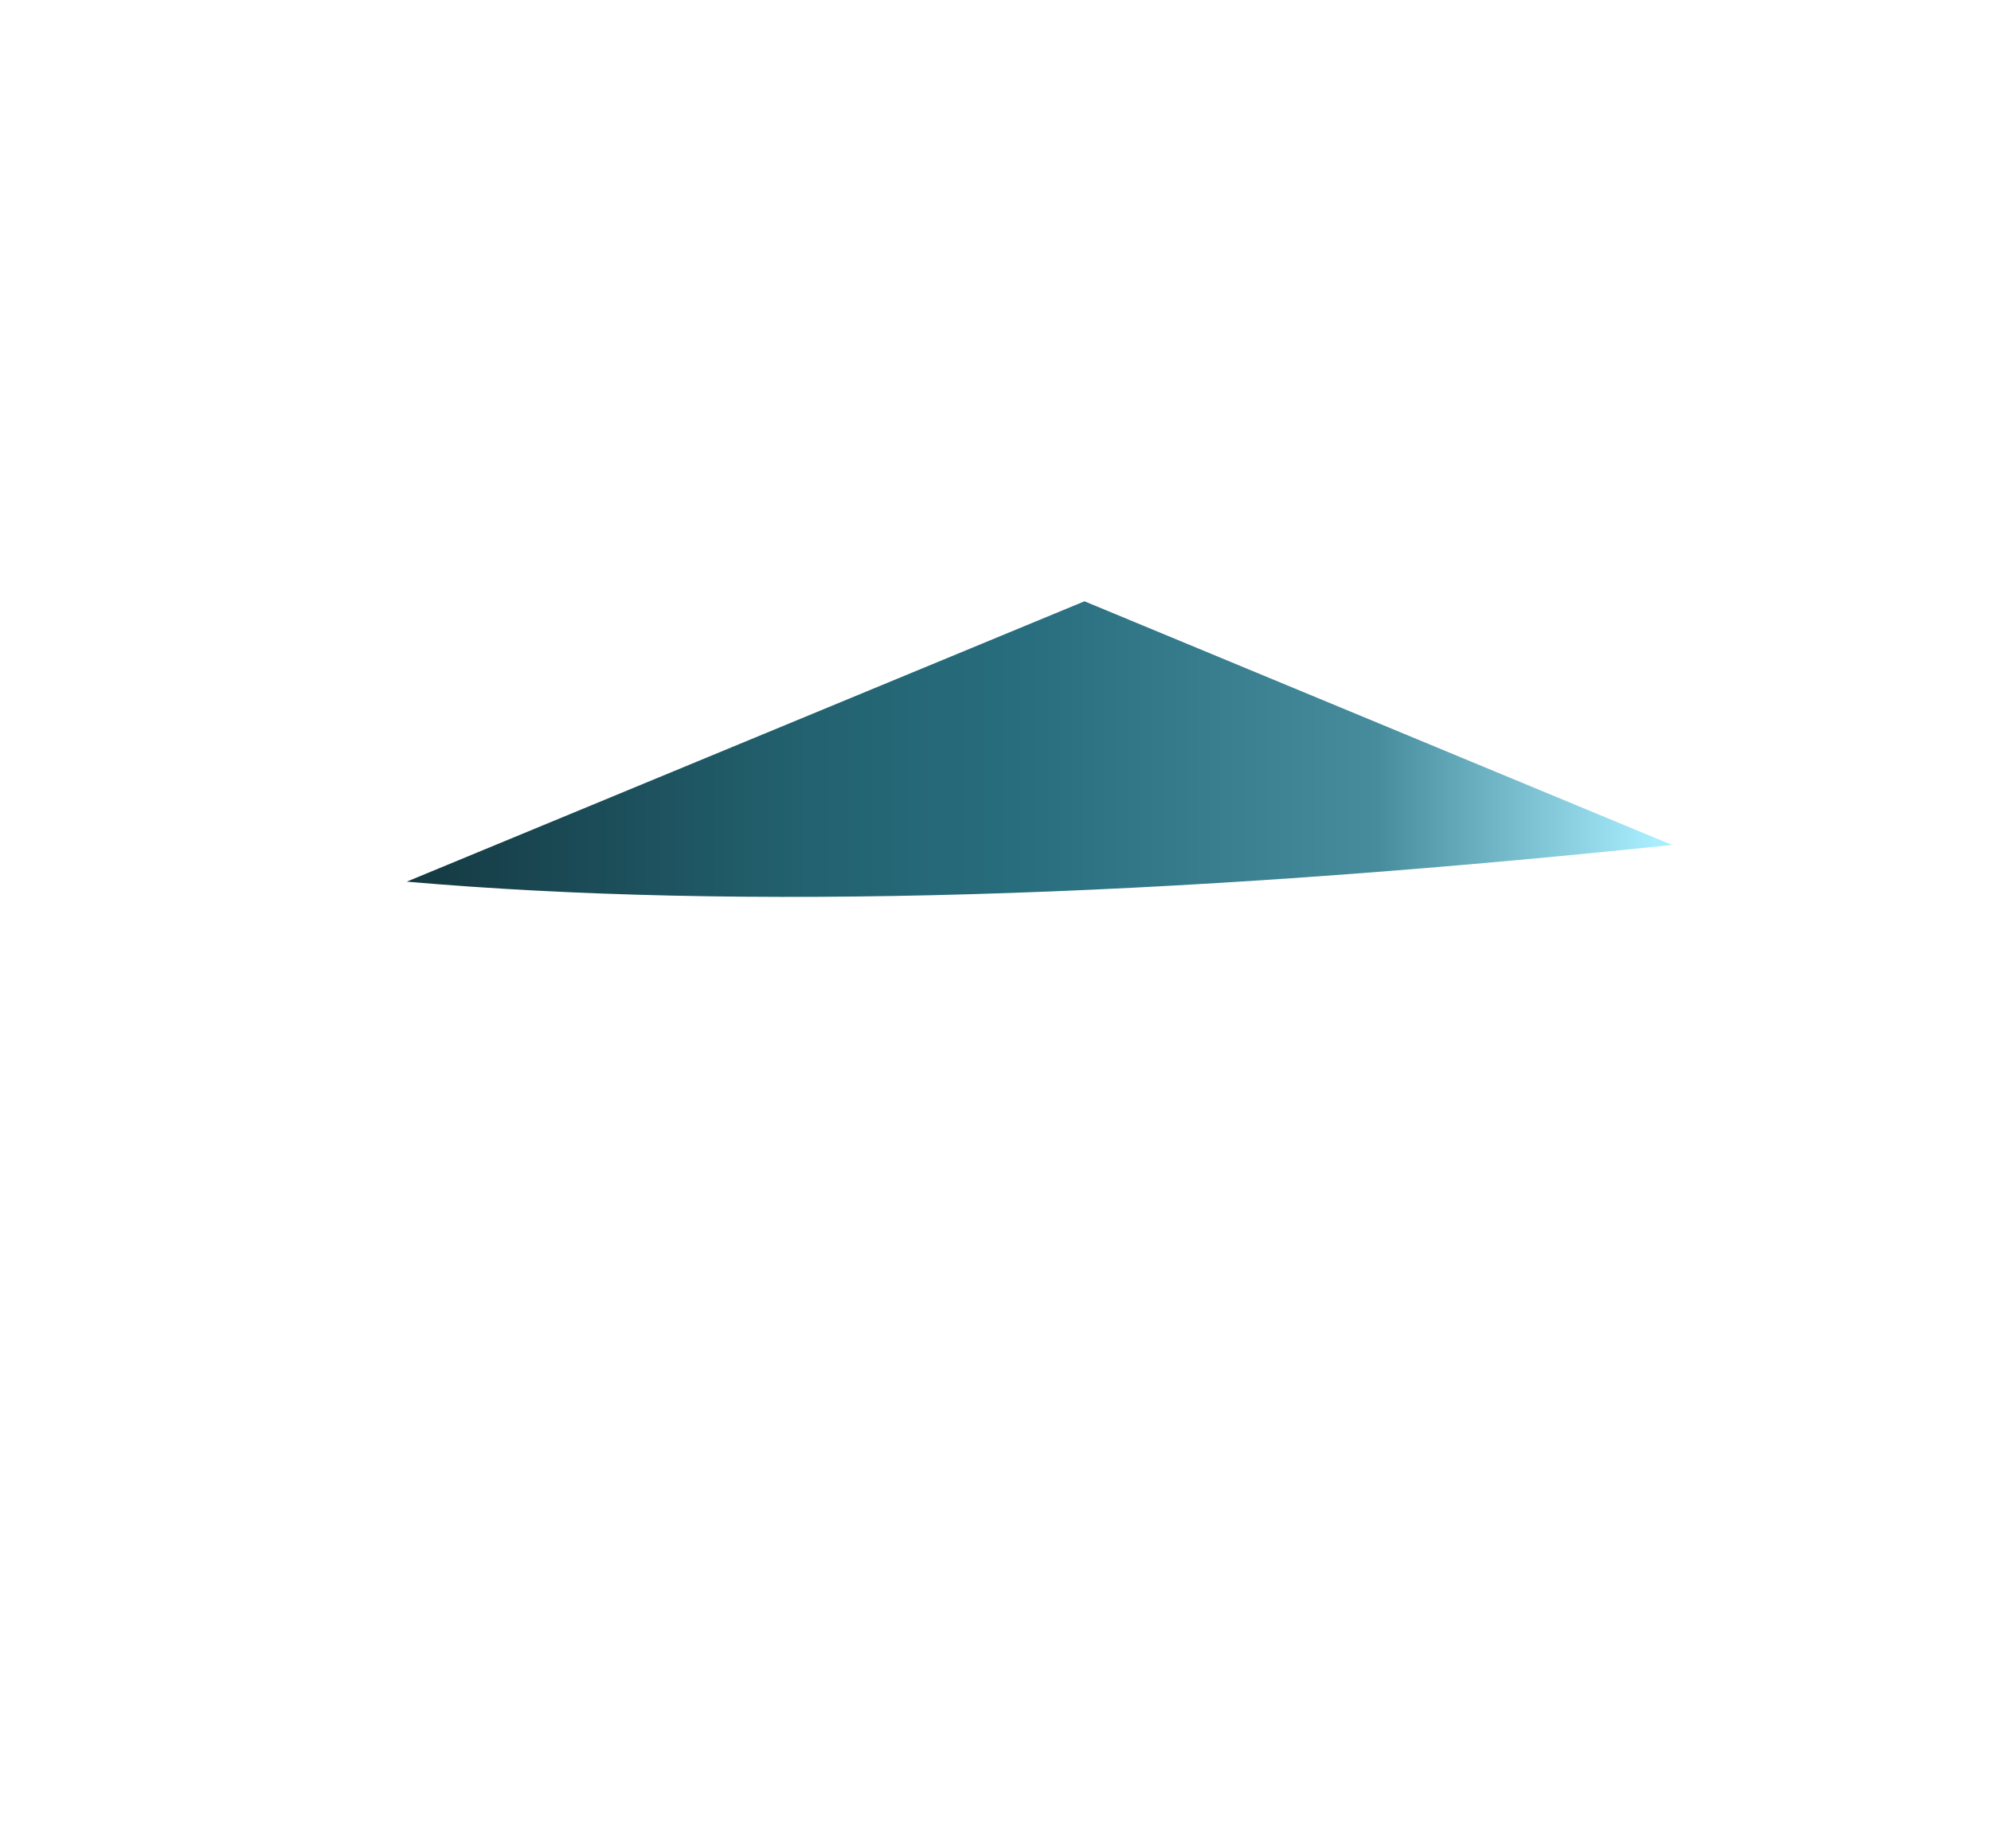
<svg xmlns="http://www.w3.org/2000/svg" version="1.1" xmlns:xlink="http://www.w3.org/1999/xlink" preserveAspectRatio="none" x="0px" y="0px" width="28px" height="26px" viewBox="0 0 28 26">
<defs>
<linearGradient id="Gradient_1" gradientUnits="userSpaceOnUse" x1="-9.375" y1="-6.95" x2="9.575" y2="-6.95" spreadMethod="pad">
<stop  offset="0%" stop-color="#143942"/>

<stop  offset="31.765%" stop-color="#236270"/>

<stop  offset="49.412%" stop-color="#286E7E"/>

<stop  offset="76.863%" stop-color="#468C9C"/>

<stop  offset="98.824%" stop-color="#A8EEFF"/>
</linearGradient>

<g id="S_mbolo_2_21_Layer0_0_FILL">
<path fill="url(#Gradient_1)" stroke="none" d="
M 9.6 -5.5
L 0.8 -9.15 -9.35 -4.95
Q -1.9 -4.3 9.6 -5.5 Z"/>
</g>
</defs>

<g transform="matrix( 0.939, 0, 0, 0.939, 14.5,17.05) ">
<g transform="matrix( 1, 0, 0, 1, 0,0) ">
<use xlink:href="#S_mbolo_2_21_Layer0_0_FILL"/>
</g>
</g>
</svg>
